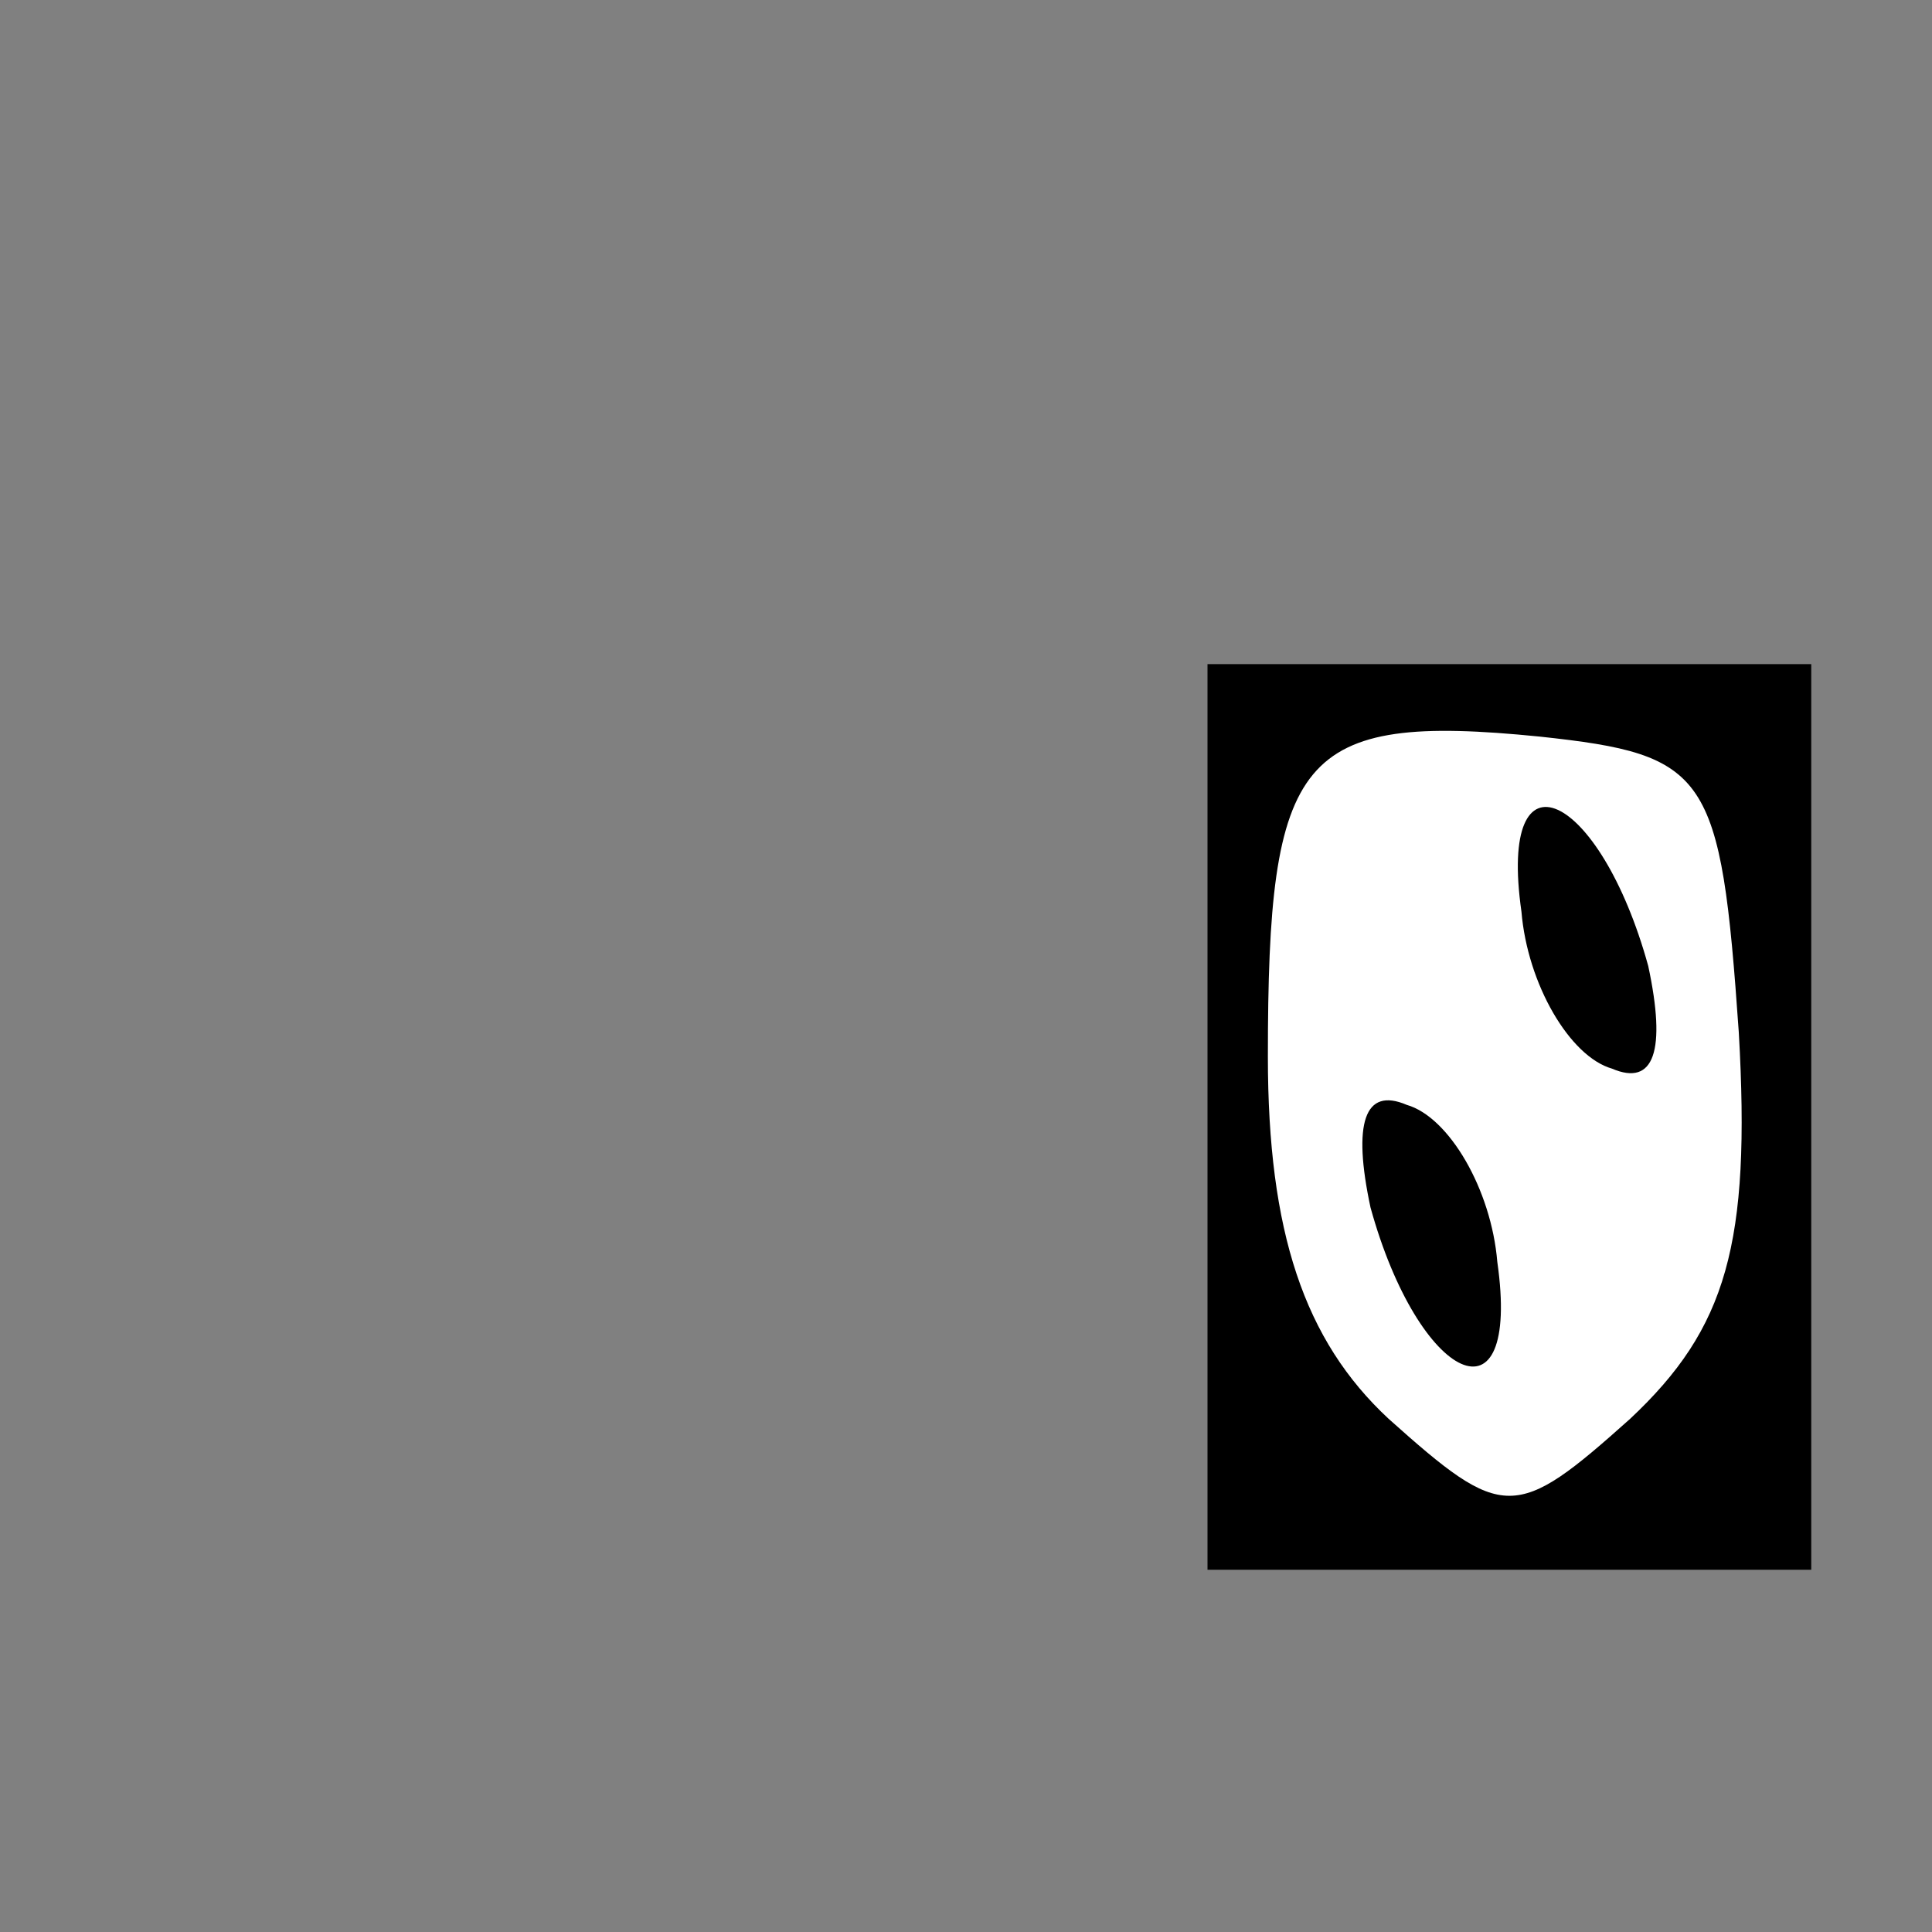 <?xml version="1.0" standalone="no"?>
<!DOCTYPE svg PUBLIC "-//W3C//DTD SVG 20010904//EN"
 "http://www.w3.org/TR/2001/REC-SVG-20010904/DTD/svg10.dtd">
<svg version="1.0" xmlns="http://www.w3.org/2000/svg"
 width="32pt" height="32pt" viewBox="0 0 32 32"
 preserveAspectRatio="xMidYMid meet">
<rect x="0" y="0" width="32" height="32" fill="#808080" stroke="none"/>
<g transform="translate(0,32) scale(0.1,-0.1)"
fill="#000000" stroke="none">
<path fill="#000000" stroke="none" d="M200 135 l0 -75 50 0 50 0 0 75 0 75
-50 0 -50 0 0 -75z"/>
<path fill="#ffffff" stroke="none" d="M288 149 c2 -35 -2 -49 -18 -64 -19
-17 -21 -17 -40 0 -14 13 -20 31 -20 60 0 50 5 57 45 53 28 -3 30 -6 33 -49z"/>
<path fill="#000000" stroke="none" d="M252 169 c1 -12 8 -24 15 -26 7 -3 9 3
6 17 -8 29 -25 37 -21 9z"/>
<path fill="#000000" stroke="none" d="M227 120 c8 -29 25 -37 21 -9 -1 12 -8
24 -15 26 -7 3 -9 -3 -6 -17z"/>
</g>
</svg>

